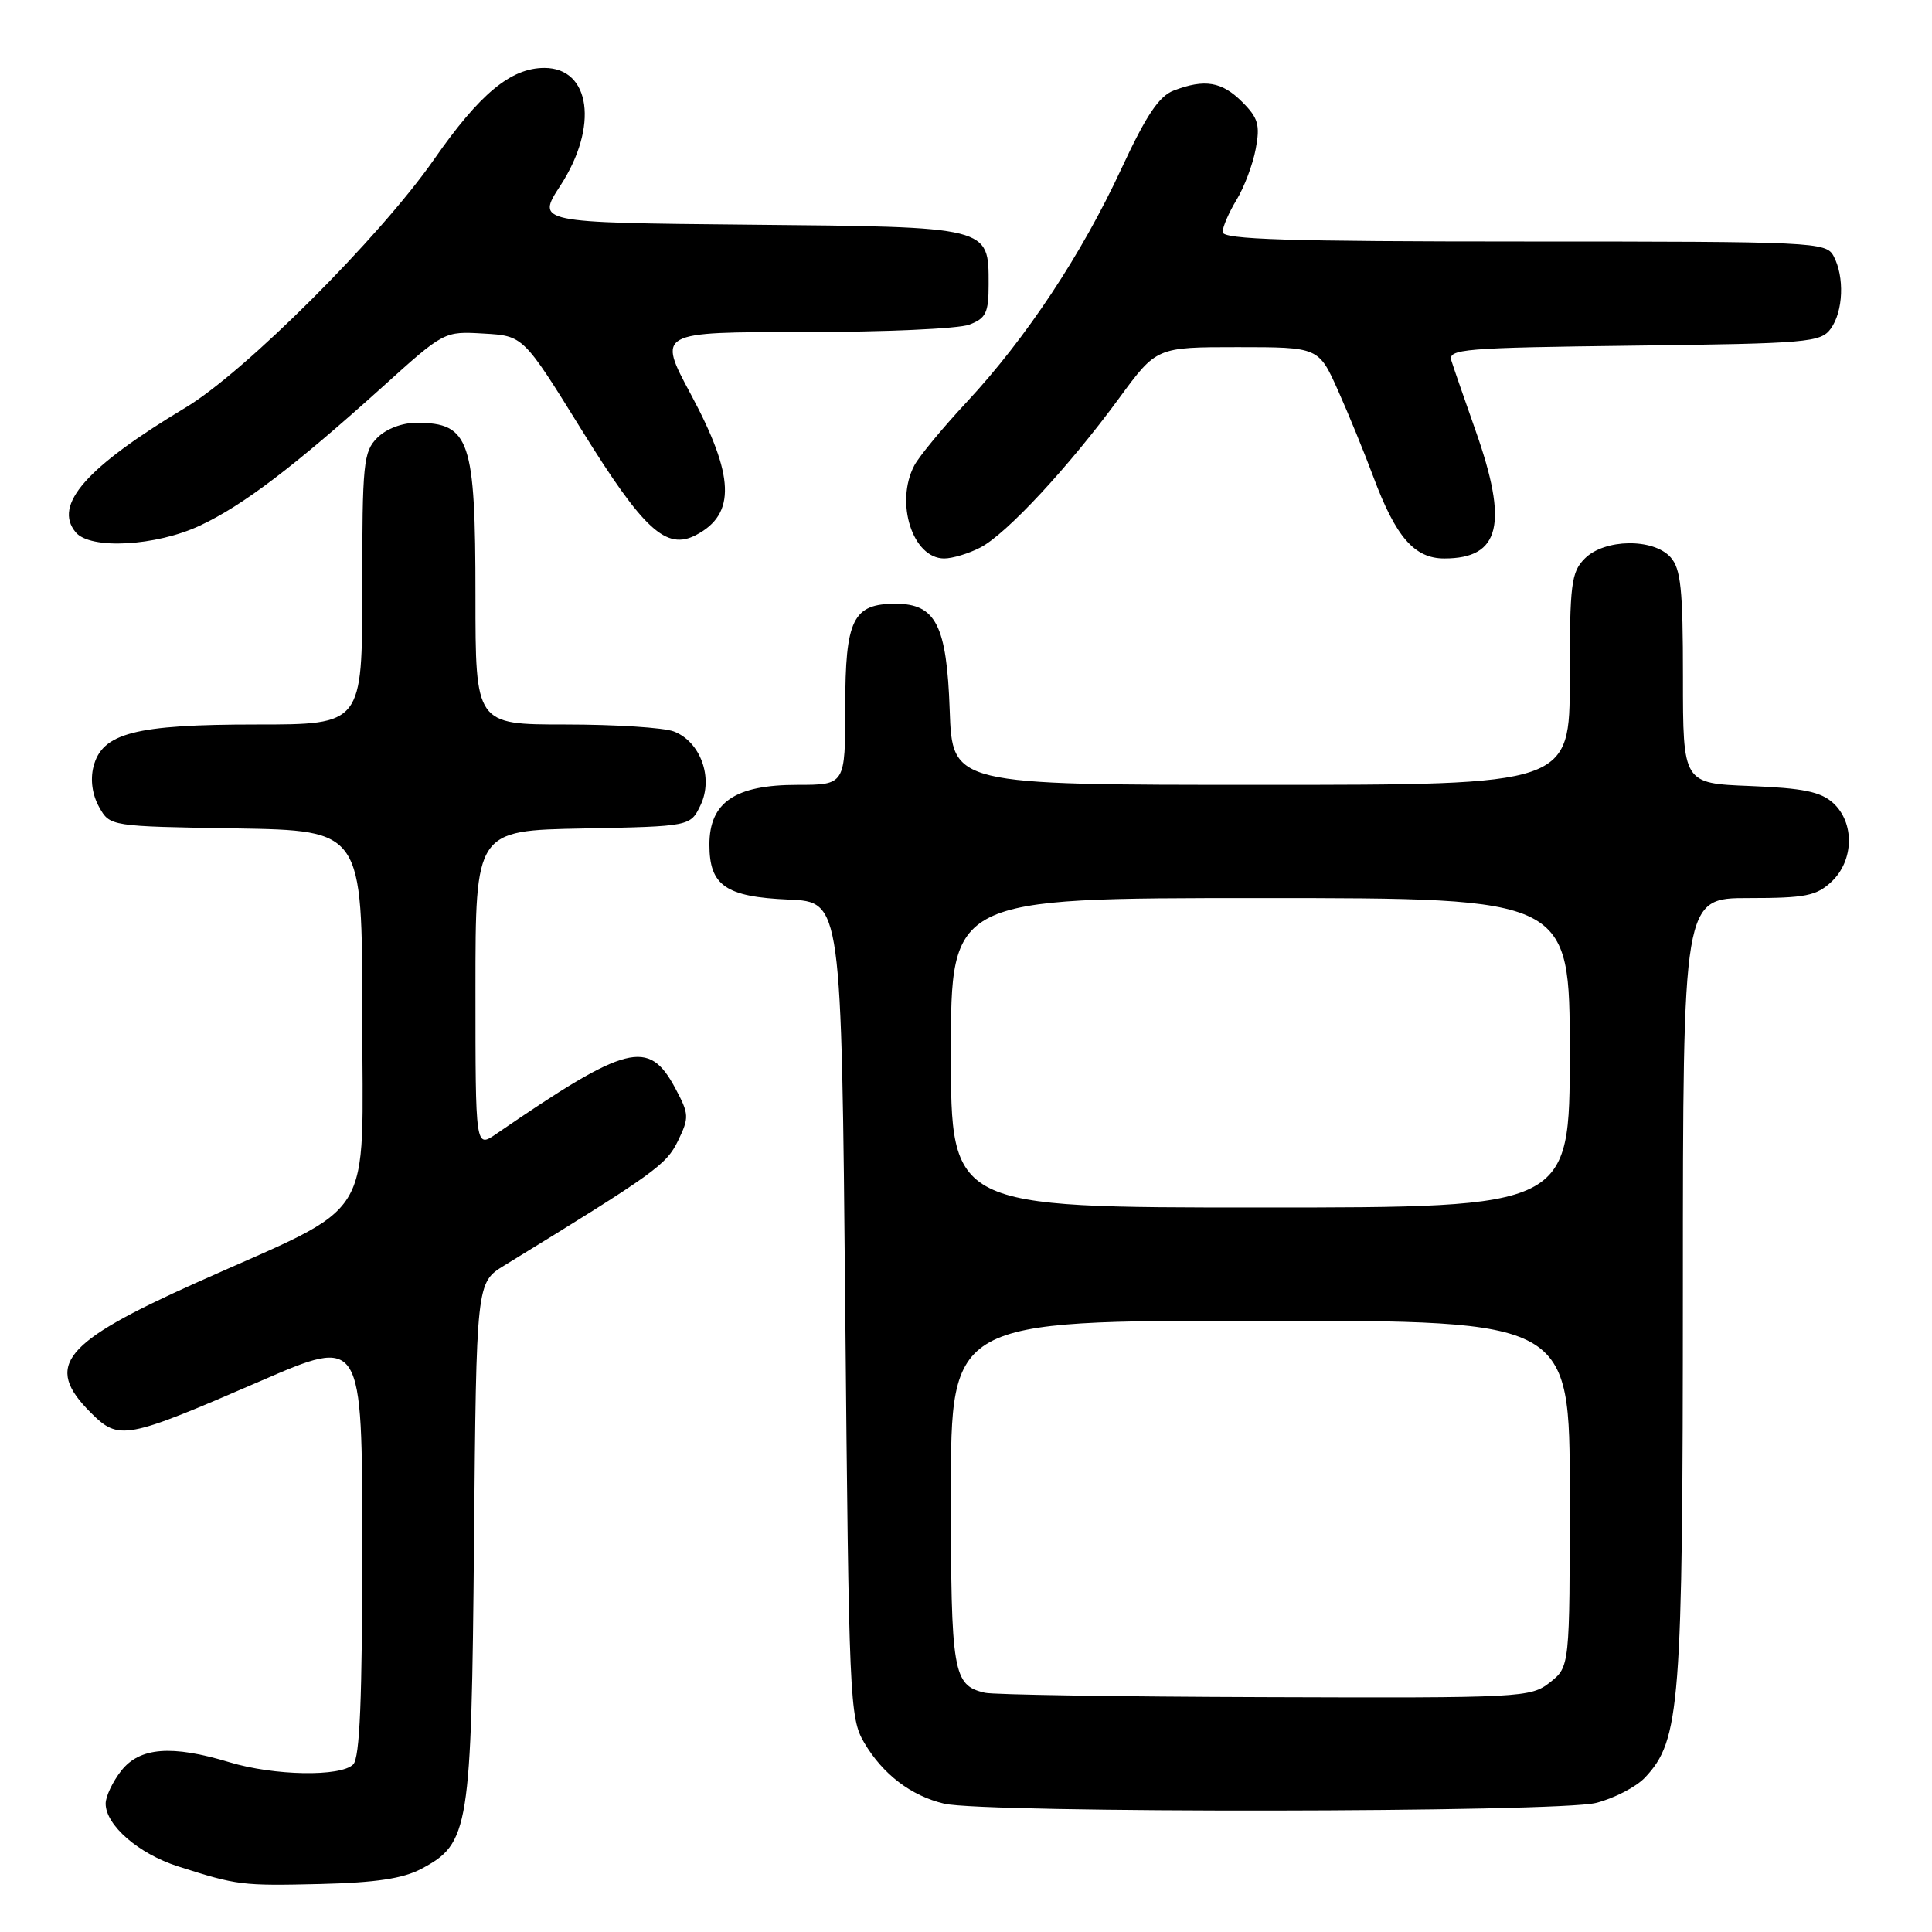 <?xml version="1.0" encoding="UTF-8" standalone="no"?>
<!DOCTYPE svg PUBLIC "-//W3C//DTD SVG 1.1//EN" "http://www.w3.org/Graphics/SVG/1.1/DTD/svg11.dtd" >
<svg xmlns="http://www.w3.org/2000/svg" xmlns:xlink="http://www.w3.org/1999/xlink" version="1.1" viewBox="0 0 256 256">
 <g >
 <path fill="currentColor"
d=" M 55.83 247.63 C 62.18 244.26 62.46 242.50 62.81 204.22 C 63.12 169.95 63.12 169.95 66.81 167.69 C 86.79 155.43 88.28 154.36 89.83 151.18 C 91.34 148.06 91.32 147.64 89.47 144.18 C 85.95 137.61 83.12 138.33 65.75 150.25 C 63.00 152.14 63.00 152.14 63.00 131.10 C 63.00 110.05 63.00 110.05 77.24 109.78 C 91.48 109.50 91.48 109.50 92.83 106.68 C 94.56 103.06 92.81 98.26 89.28 96.92 C 87.95 96.41 81.50 96.00 74.93 96.00 C 63.00 96.00 63.00 96.00 63.00 78.93 C 63.00 58.28 62.25 56.05 55.25 56.02 C 53.32 56.01 51.19 56.81 50.00 58.00 C 48.15 59.85 48.00 61.33 48.00 78.00 C 48.00 96.00 48.00 96.00 33.97 96.00 C 17.86 96.00 13.51 97.13 12.38 101.61 C 11.95 103.34 12.23 105.32 13.13 106.93 C 14.57 109.50 14.57 109.50 31.29 109.77 C 48.00 110.05 48.00 110.05 48.00 134.48 C 48.00 162.68 50.22 159.10 25.96 169.99 C 8.27 177.93 5.81 180.96 12.00 187.16 C 15.76 190.92 16.58 190.77 34.53 182.99 C 48.00 177.15 48.00 177.15 48.00 204.87 C 48.00 225.11 47.68 232.92 46.80 233.80 C 45.14 235.46 36.32 235.30 30.41 233.51 C 22.76 231.19 18.52 231.52 16.07 234.63 C 14.93 236.08 14.00 238.04 14.00 238.99 C 14.00 241.85 18.36 245.63 23.57 247.30 C 31.46 249.82 32.00 249.89 42.50 249.64 C 49.77 249.46 53.41 248.92 55.83 247.63 Z  M 211.47 238.90 C 213.87 238.30 216.80 236.78 217.98 235.53 C 222.63 230.57 222.98 226.10 222.99 170.75 C 223.00 119.00 223.00 119.00 231.69 119.00 C 239.23 119.00 240.68 118.71 242.69 116.83 C 245.67 114.02 245.77 109.01 242.90 106.40 C 241.24 104.90 238.91 104.43 231.90 104.15 C 223.00 103.80 223.00 103.80 223.00 89.73 C 223.00 78.04 222.72 75.35 221.35 73.83 C 219.05 71.29 212.61 71.39 210.00 74.00 C 208.19 75.81 208.00 77.33 208.00 90.00 C 208.00 104.00 208.00 104.00 167.09 104.00 C 126.19 104.00 126.19 104.00 125.84 94.10 C 125.45 82.85 124.01 80.00 118.67 80.00 C 113.01 80.00 112.00 82.07 112.00 93.65 C 112.00 104.00 112.00 104.00 105.63 104.00 C 97.40 104.00 94.00 106.31 94.00 111.92 C 94.00 117.35 96.14 118.84 104.52 119.20 C 111.50 119.50 111.50 119.50 112.00 173.50 C 112.48 225.22 112.58 227.64 114.50 230.90 C 116.98 235.11 120.72 237.96 125.12 239.00 C 130.49 240.27 206.40 240.18 211.47 238.90 Z  M 129.90 72.55 C 133.34 70.78 141.66 61.82 148.30 52.75 C 153.25 46.00 153.25 46.00 163.99 46.00 C 174.73 46.00 174.73 46.00 177.30 51.75 C 178.71 54.91 180.81 60.05 181.97 63.17 C 184.95 71.16 187.41 74.00 191.38 74.00 C 198.80 74.00 199.90 69.44 195.50 57.00 C 194.05 52.88 192.61 48.74 192.32 47.80 C 191.84 46.24 193.79 46.08 216.48 45.80 C 239.57 45.52 241.26 45.37 242.58 43.56 C 244.25 41.28 244.43 36.67 242.96 33.93 C 241.97 32.07 240.45 32.00 201.96 32.00 C 170.66 32.00 162.00 31.73 162.00 30.75 C 162.01 30.06 162.84 28.14 163.85 26.48 C 164.86 24.82 166.01 21.78 166.39 19.73 C 166.99 16.56 166.72 15.62 164.59 13.50 C 161.90 10.81 159.63 10.43 155.54 11.99 C 153.58 12.73 151.89 15.25 148.59 22.35 C 143.32 33.72 135.96 44.82 128.13 53.24 C 124.92 56.68 121.78 60.48 121.15 61.68 C 118.56 66.61 120.94 74.00 125.11 74.00 C 126.20 74.00 128.36 73.35 129.90 72.55 Z  M 26.50 69.64 C 32.22 66.96 38.97 61.82 50.68 51.27 C 58.85 43.89 58.85 43.89 64.09 44.20 C 69.34 44.50 69.34 44.50 77.02 56.89 C 85.28 70.23 88.28 72.98 92.25 70.88 C 97.54 68.10 97.34 63.06 91.54 52.25 C 87.11 44.00 87.11 44.00 106.49 44.00 C 117.15 44.00 127.02 43.56 128.43 43.02 C 130.65 42.18 131.00 41.45 131.00 37.68 C 131.00 29.99 131.32 30.07 99.22 29.77 C 71.06 29.50 71.06 29.50 74.26 24.58 C 79.33 16.78 78.27 9.00 72.13 9.00 C 67.68 9.01 63.57 12.42 57.50 21.14 C 50.31 31.45 32.45 49.29 24.60 54.00 C 11.44 61.90 7.02 66.91 10.03 70.53 C 11.95 72.85 20.65 72.38 26.50 69.64 Z  M 130.50 224.30 C 126.27 223.31 126.00 221.71 126.00 197.81 C 126.00 175.00 126.00 175.00 167.00 175.00 C 208.00 175.00 208.00 175.00 208.00 197.93 C 208.00 220.85 208.00 220.85 205.37 222.93 C 202.81 224.94 201.72 225.00 167.62 224.88 C 148.30 224.82 131.60 224.56 130.50 224.30 Z  M 126.00 139.50 C 126.00 119.00 126.00 119.00 167.00 119.00 C 208.00 119.00 208.00 119.00 208.00 139.50 C 208.00 160.00 208.00 160.00 167.00 160.00 C 126.00 160.00 126.00 160.00 126.00 139.50 Z "/>
</g>
</svg>